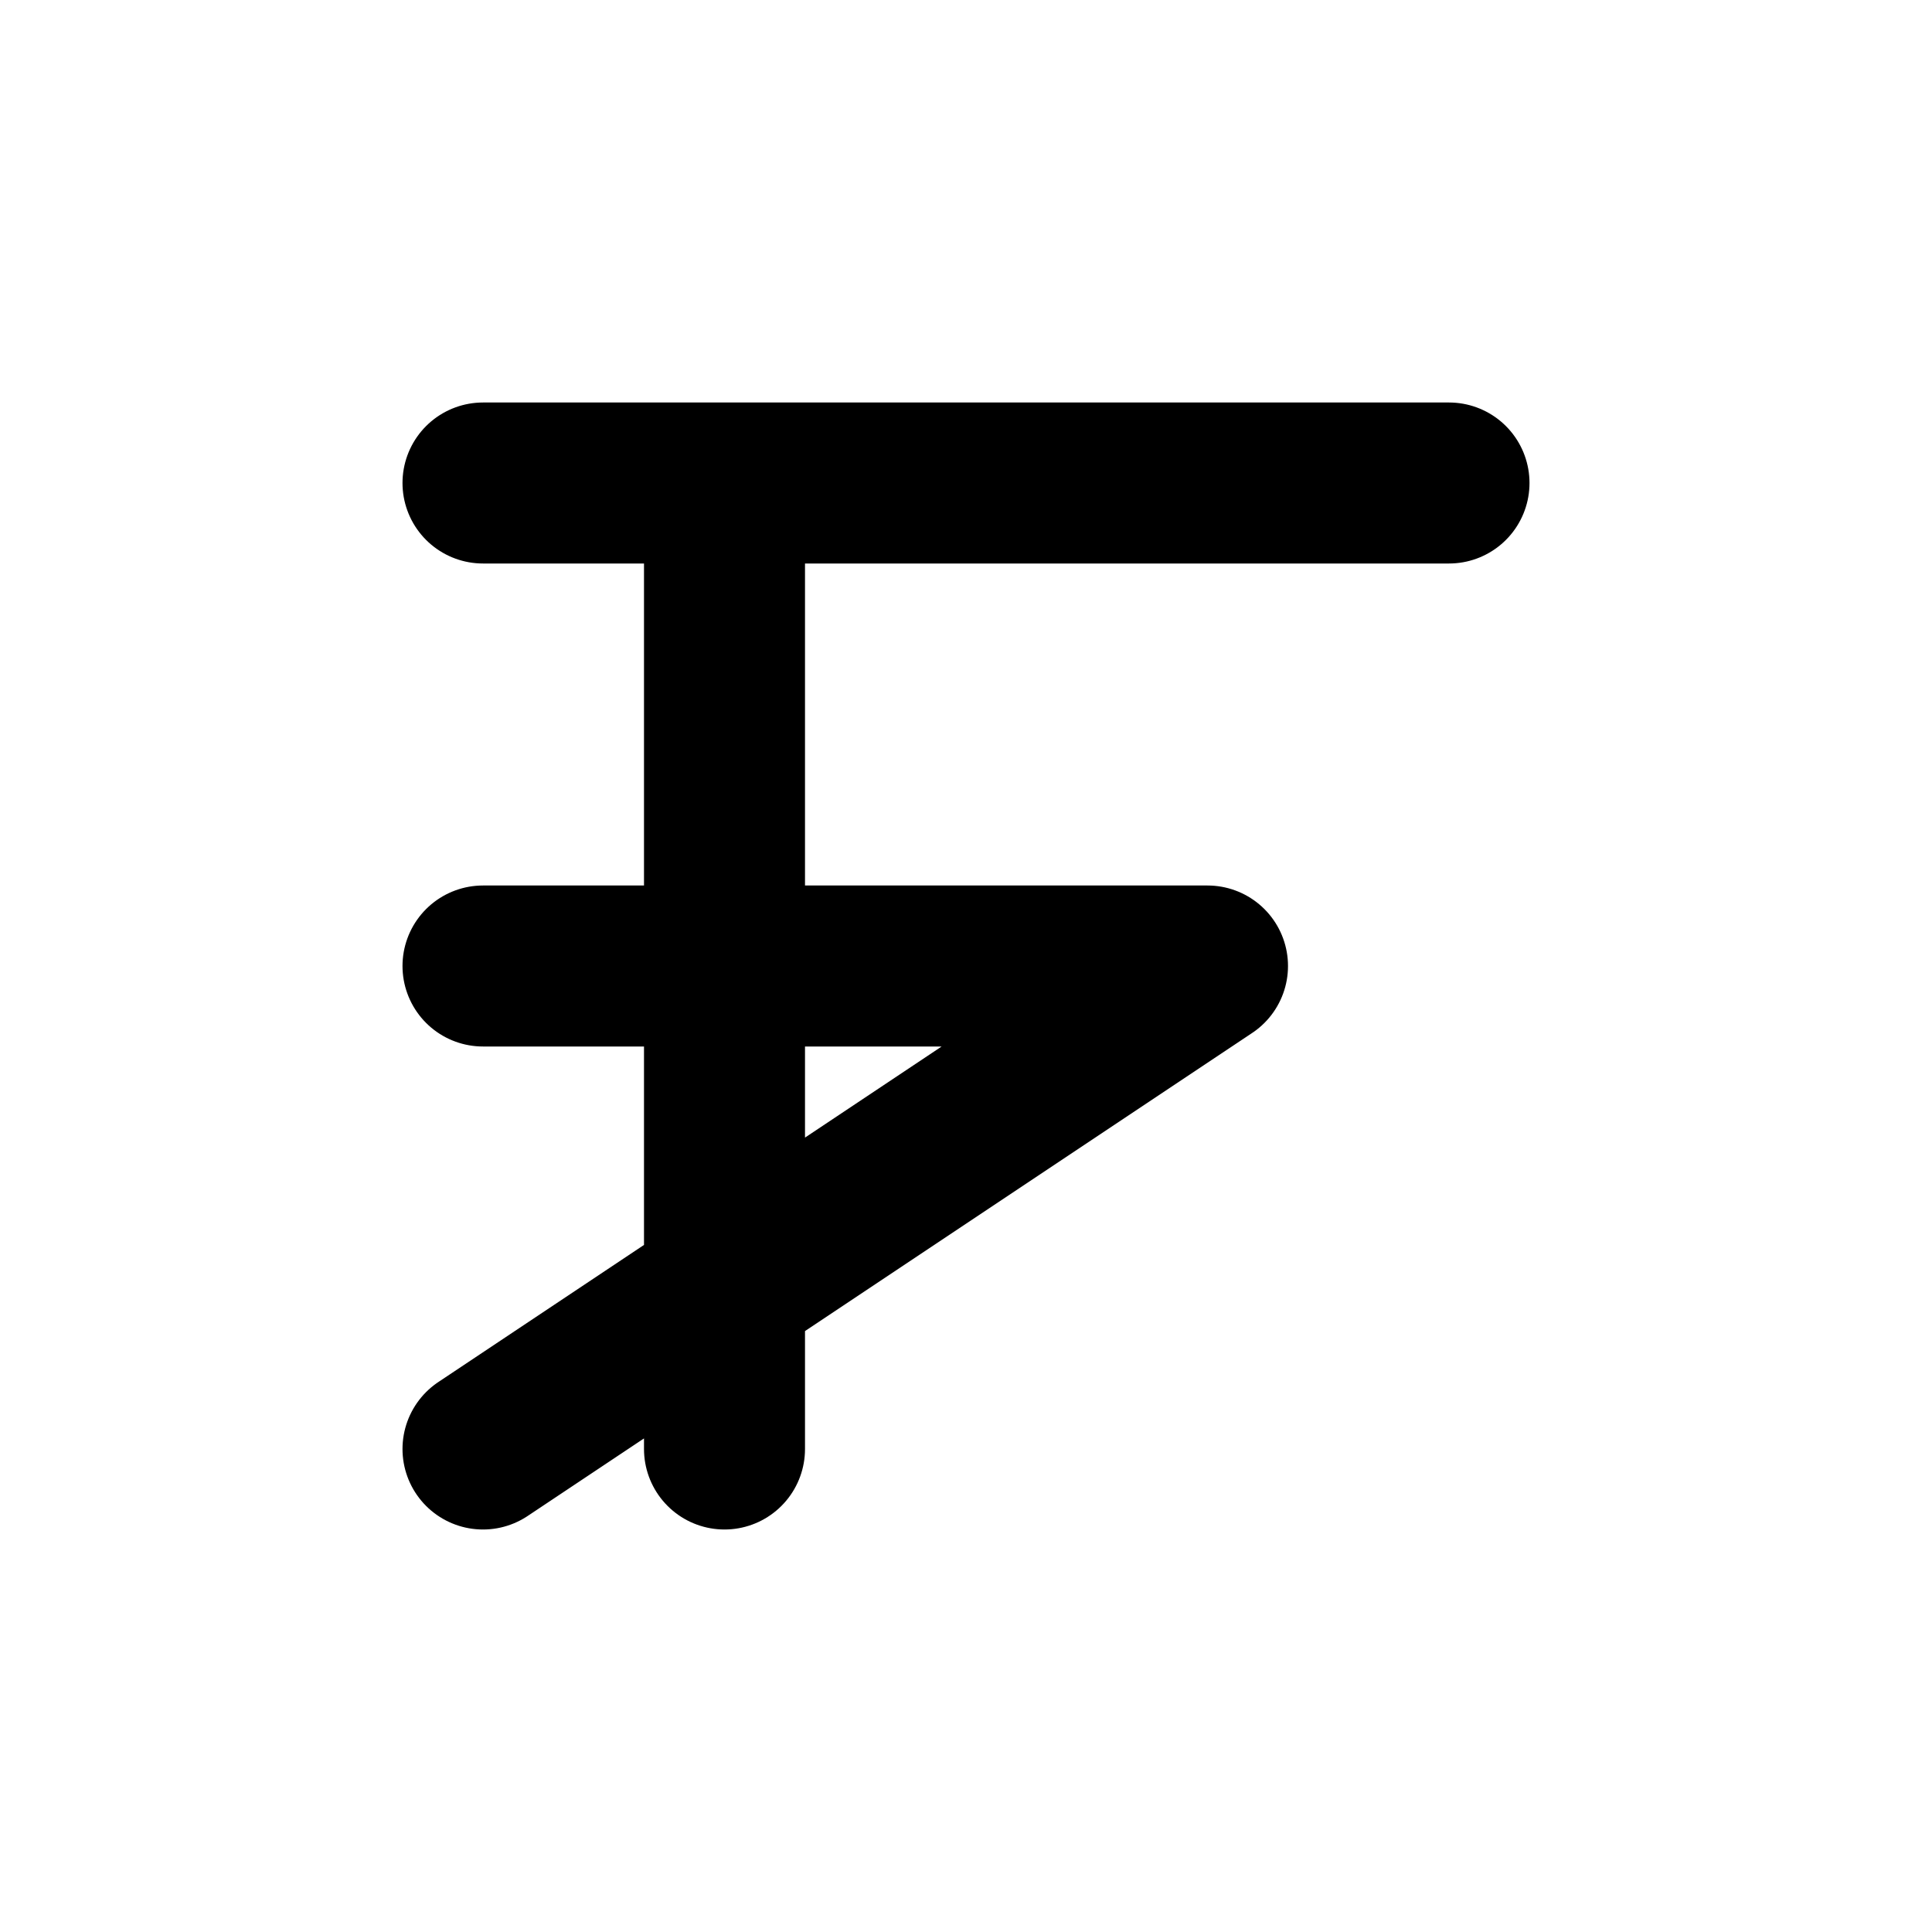<svg xmlns="http://www.w3.org/2000/svg" viewBox="0 0 24 24" stroke-width="2"><path d="M6 6h12M6 12h9M6 18l9-6M9 6v12" stroke="currentColor" fill="none" stroke-linecap="round" stroke-linejoin="round"/></svg>

